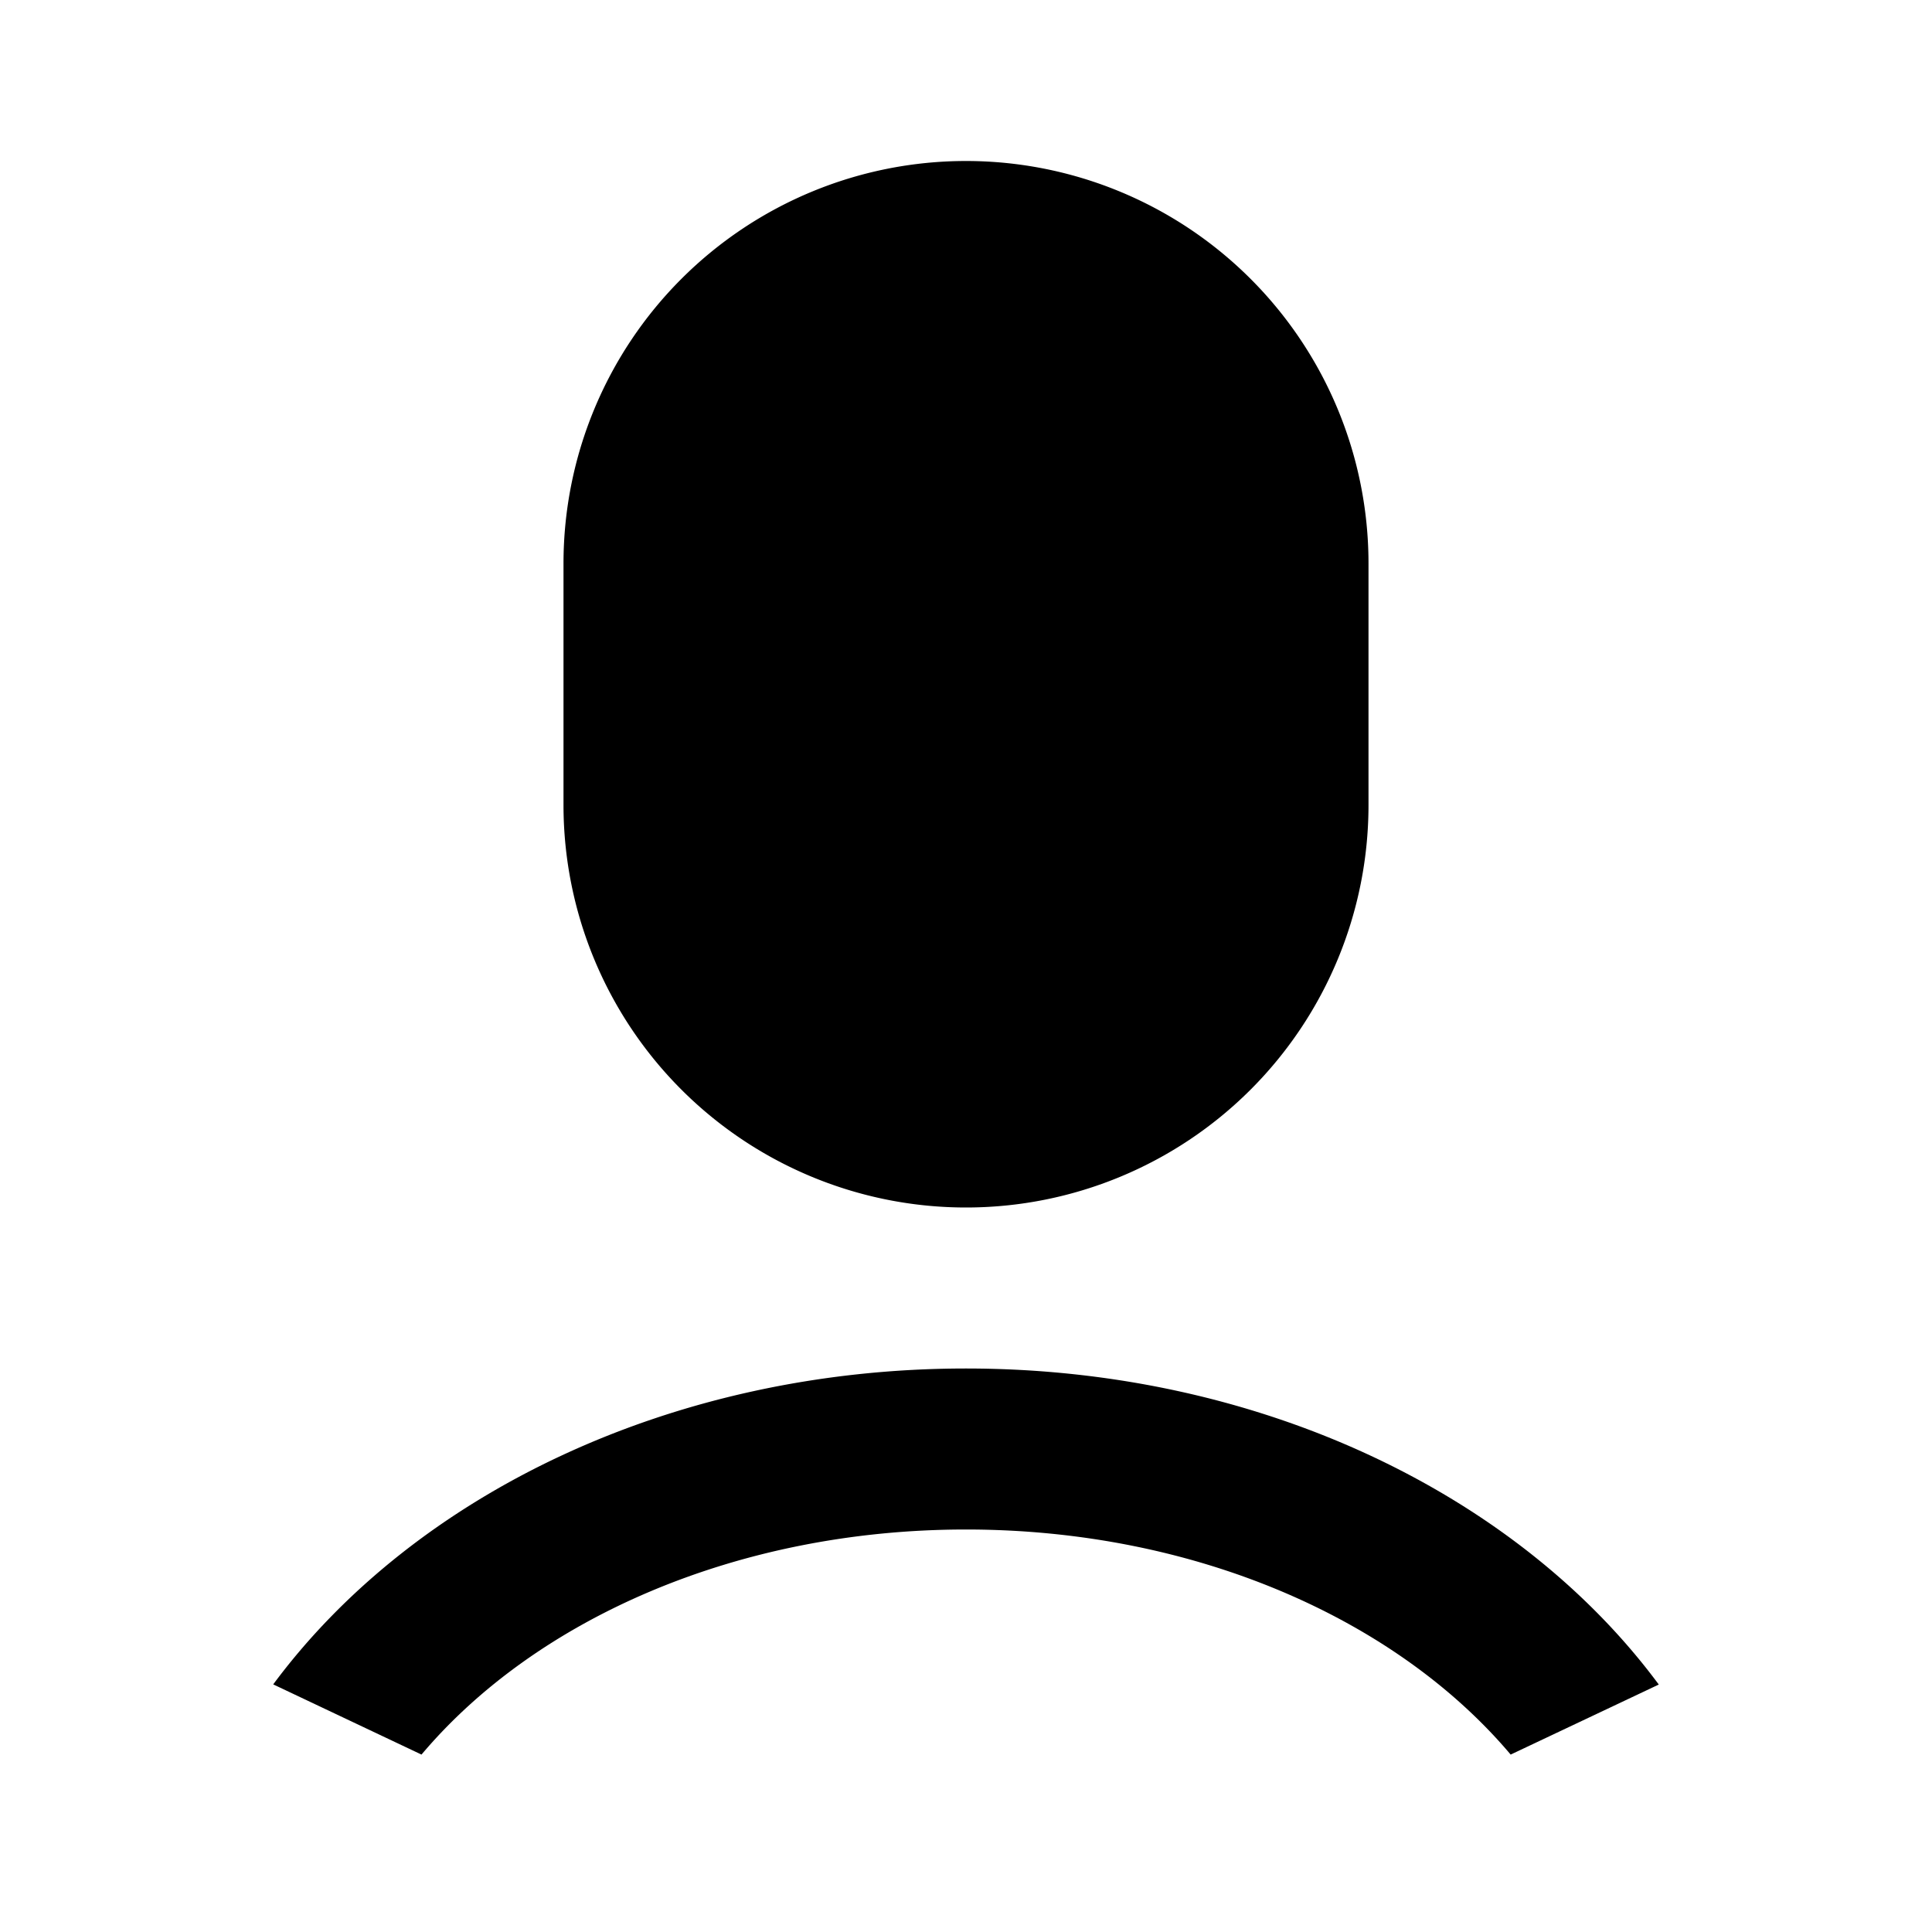 <svg xmlns="http://www.w3.org/2000/svg" width="100%" height="100%" viewBox="0 0 1200 1200"><path fill="currentColor" d="M600 850C783.1 850 943.3 928.8 1030.3 1046.3L938.3 1089.8C867.4 1005.8 742.4 950 600 950 457.6 950 332.6 1005.8 261.8 1089.8L169.7 1046.2C256.8 928.7 416.9 850 600 850zM600 100A250 250 0 0 1 850 350V500A250 250 0 0 1 350 500V350A250 250 0 0 1 600 100z" /></svg>